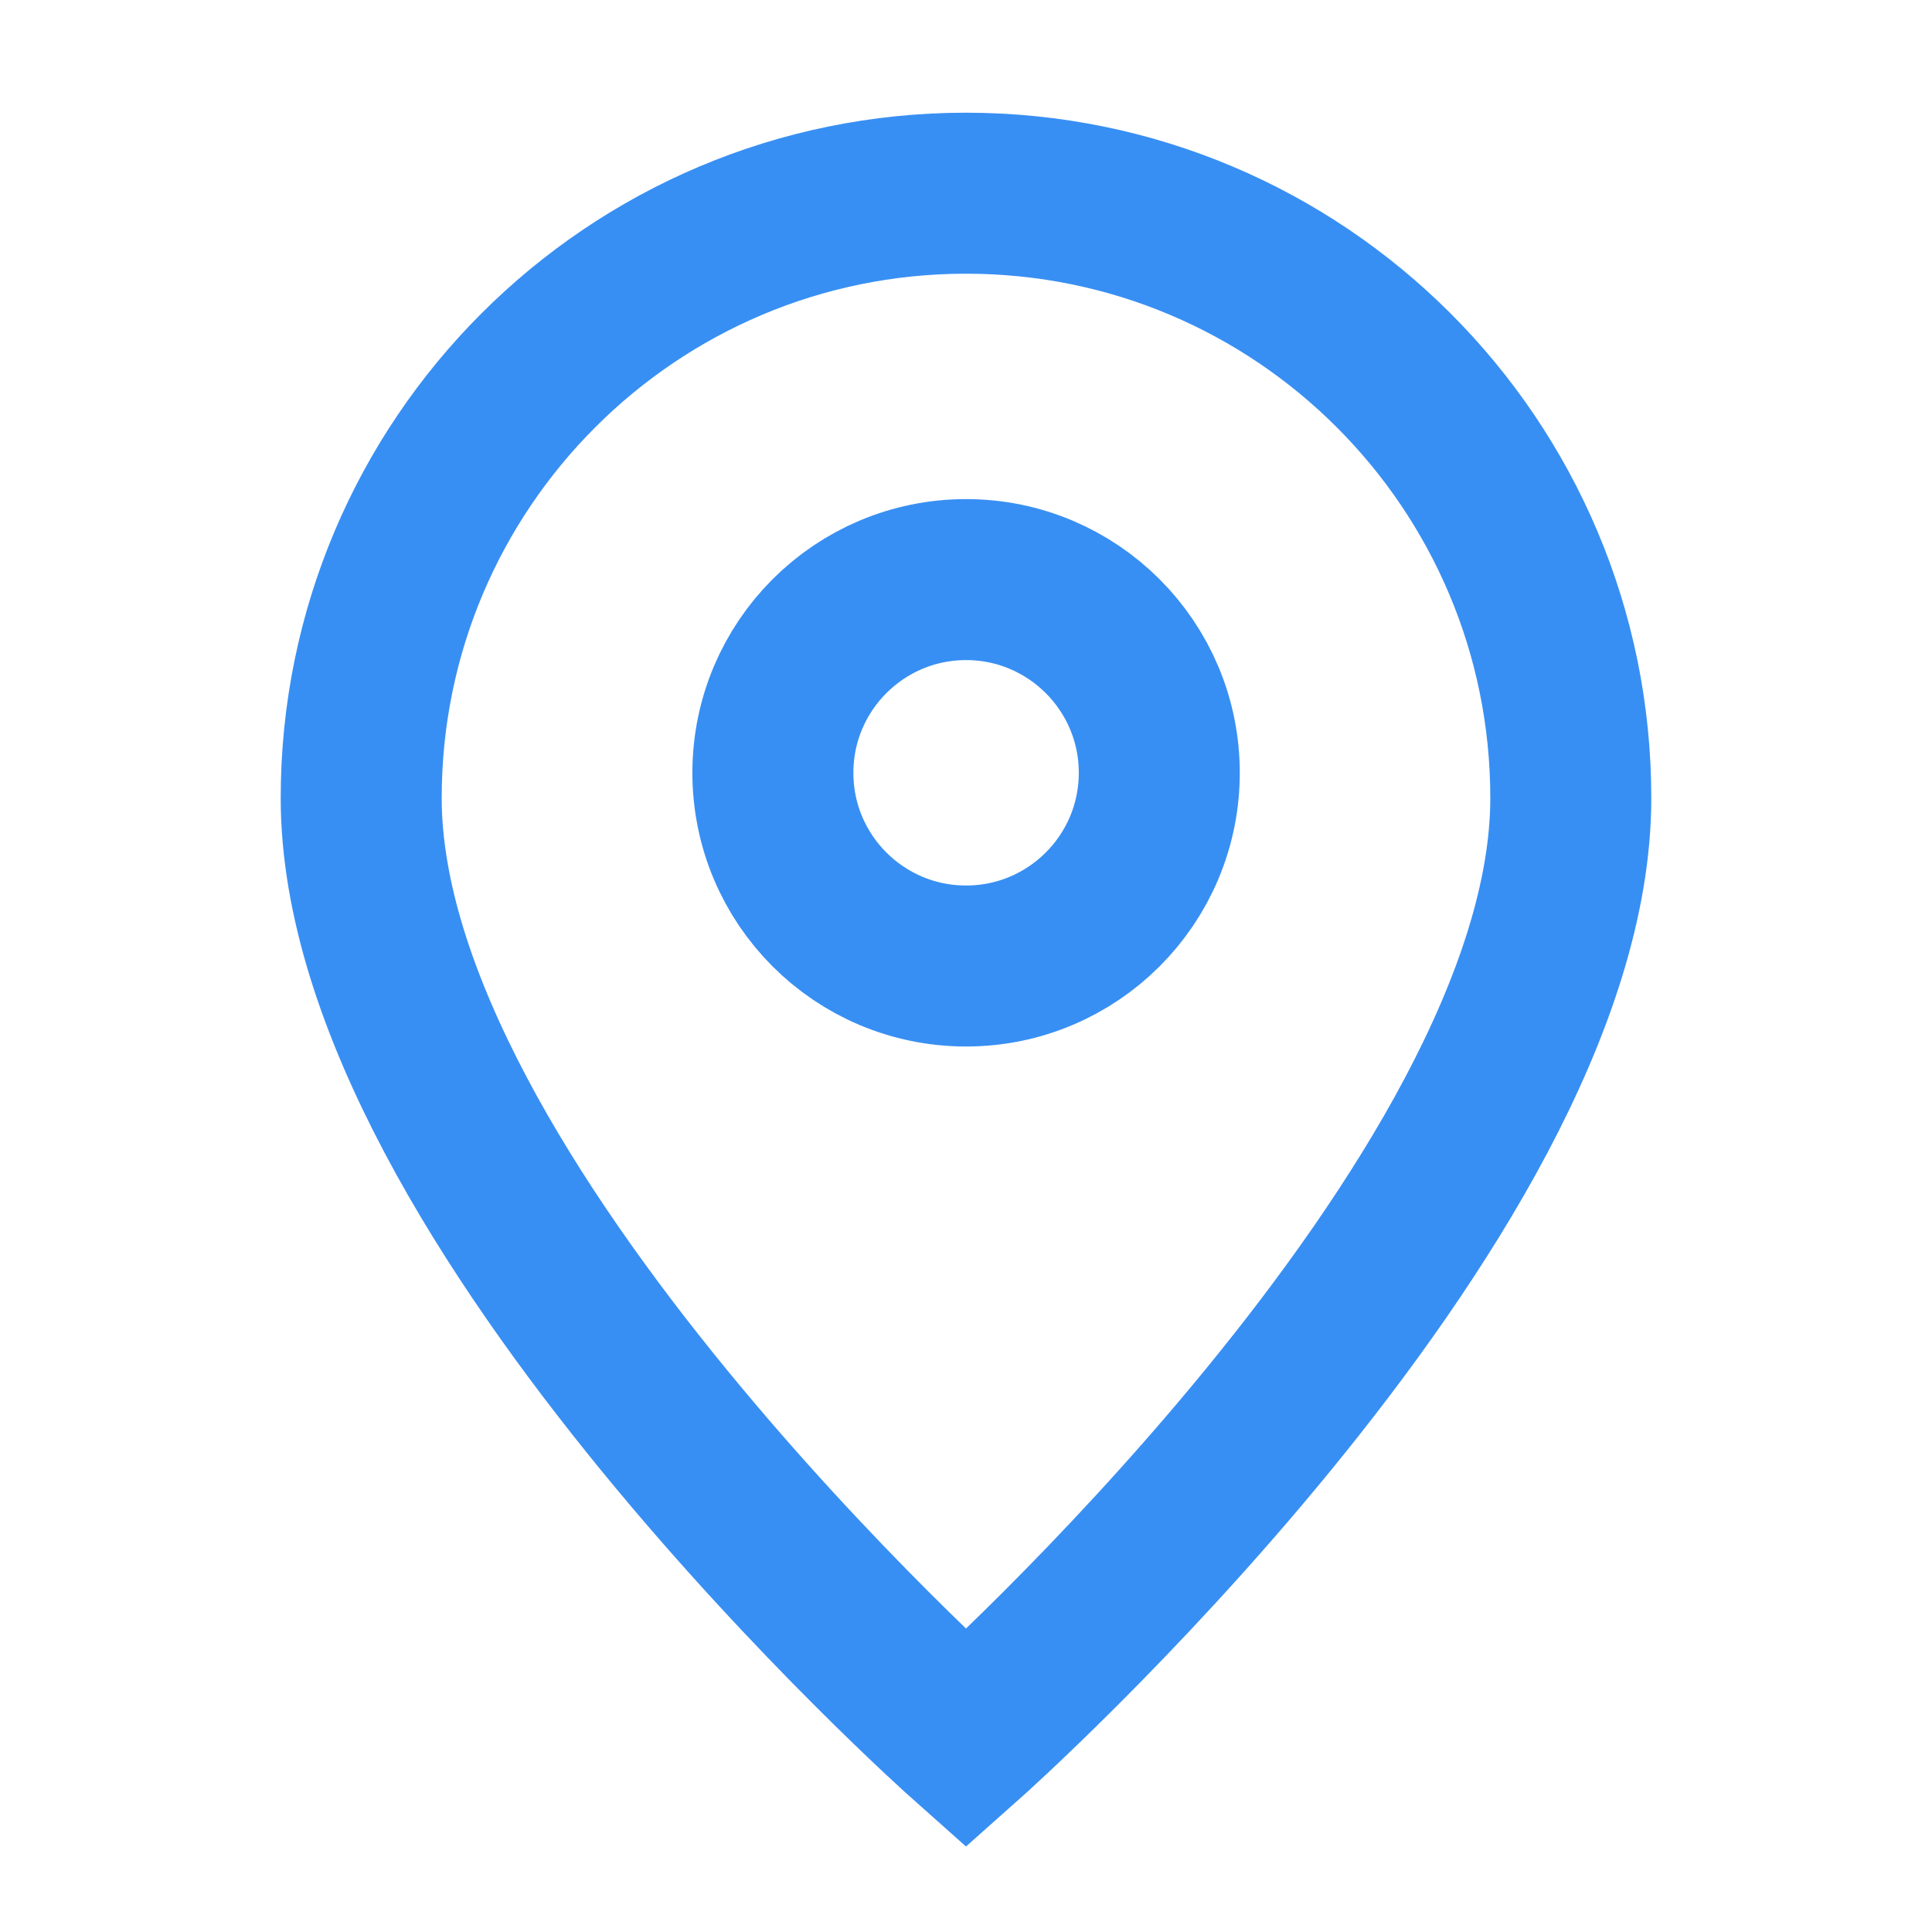 <svg width="24" height="24" viewBox="0 0 24 24" fill="none" xmlns="http://www.w3.org/2000/svg">
<path d="M12 21.6C12 21.6 19.513 14.922 19.513 9.913C19.513 5.764 16.15 2.4 12 2.4C7.851 2.4 4.487 5.764 4.487 9.913C4.487 14.922 12 21.6 12 21.6Z" stroke="#388FF3" stroke-width="2"/>
<path d="M14.401 9.6C14.401 10.926 13.326 12 12.001 12C10.675 12 9.601 10.926 9.601 9.6C9.601 8.275 10.675 7.2 12.001 7.2C13.326 7.2 14.401 8.275 14.401 9.6Z" stroke="#388FF3" stroke-width="2"/>
</svg>
